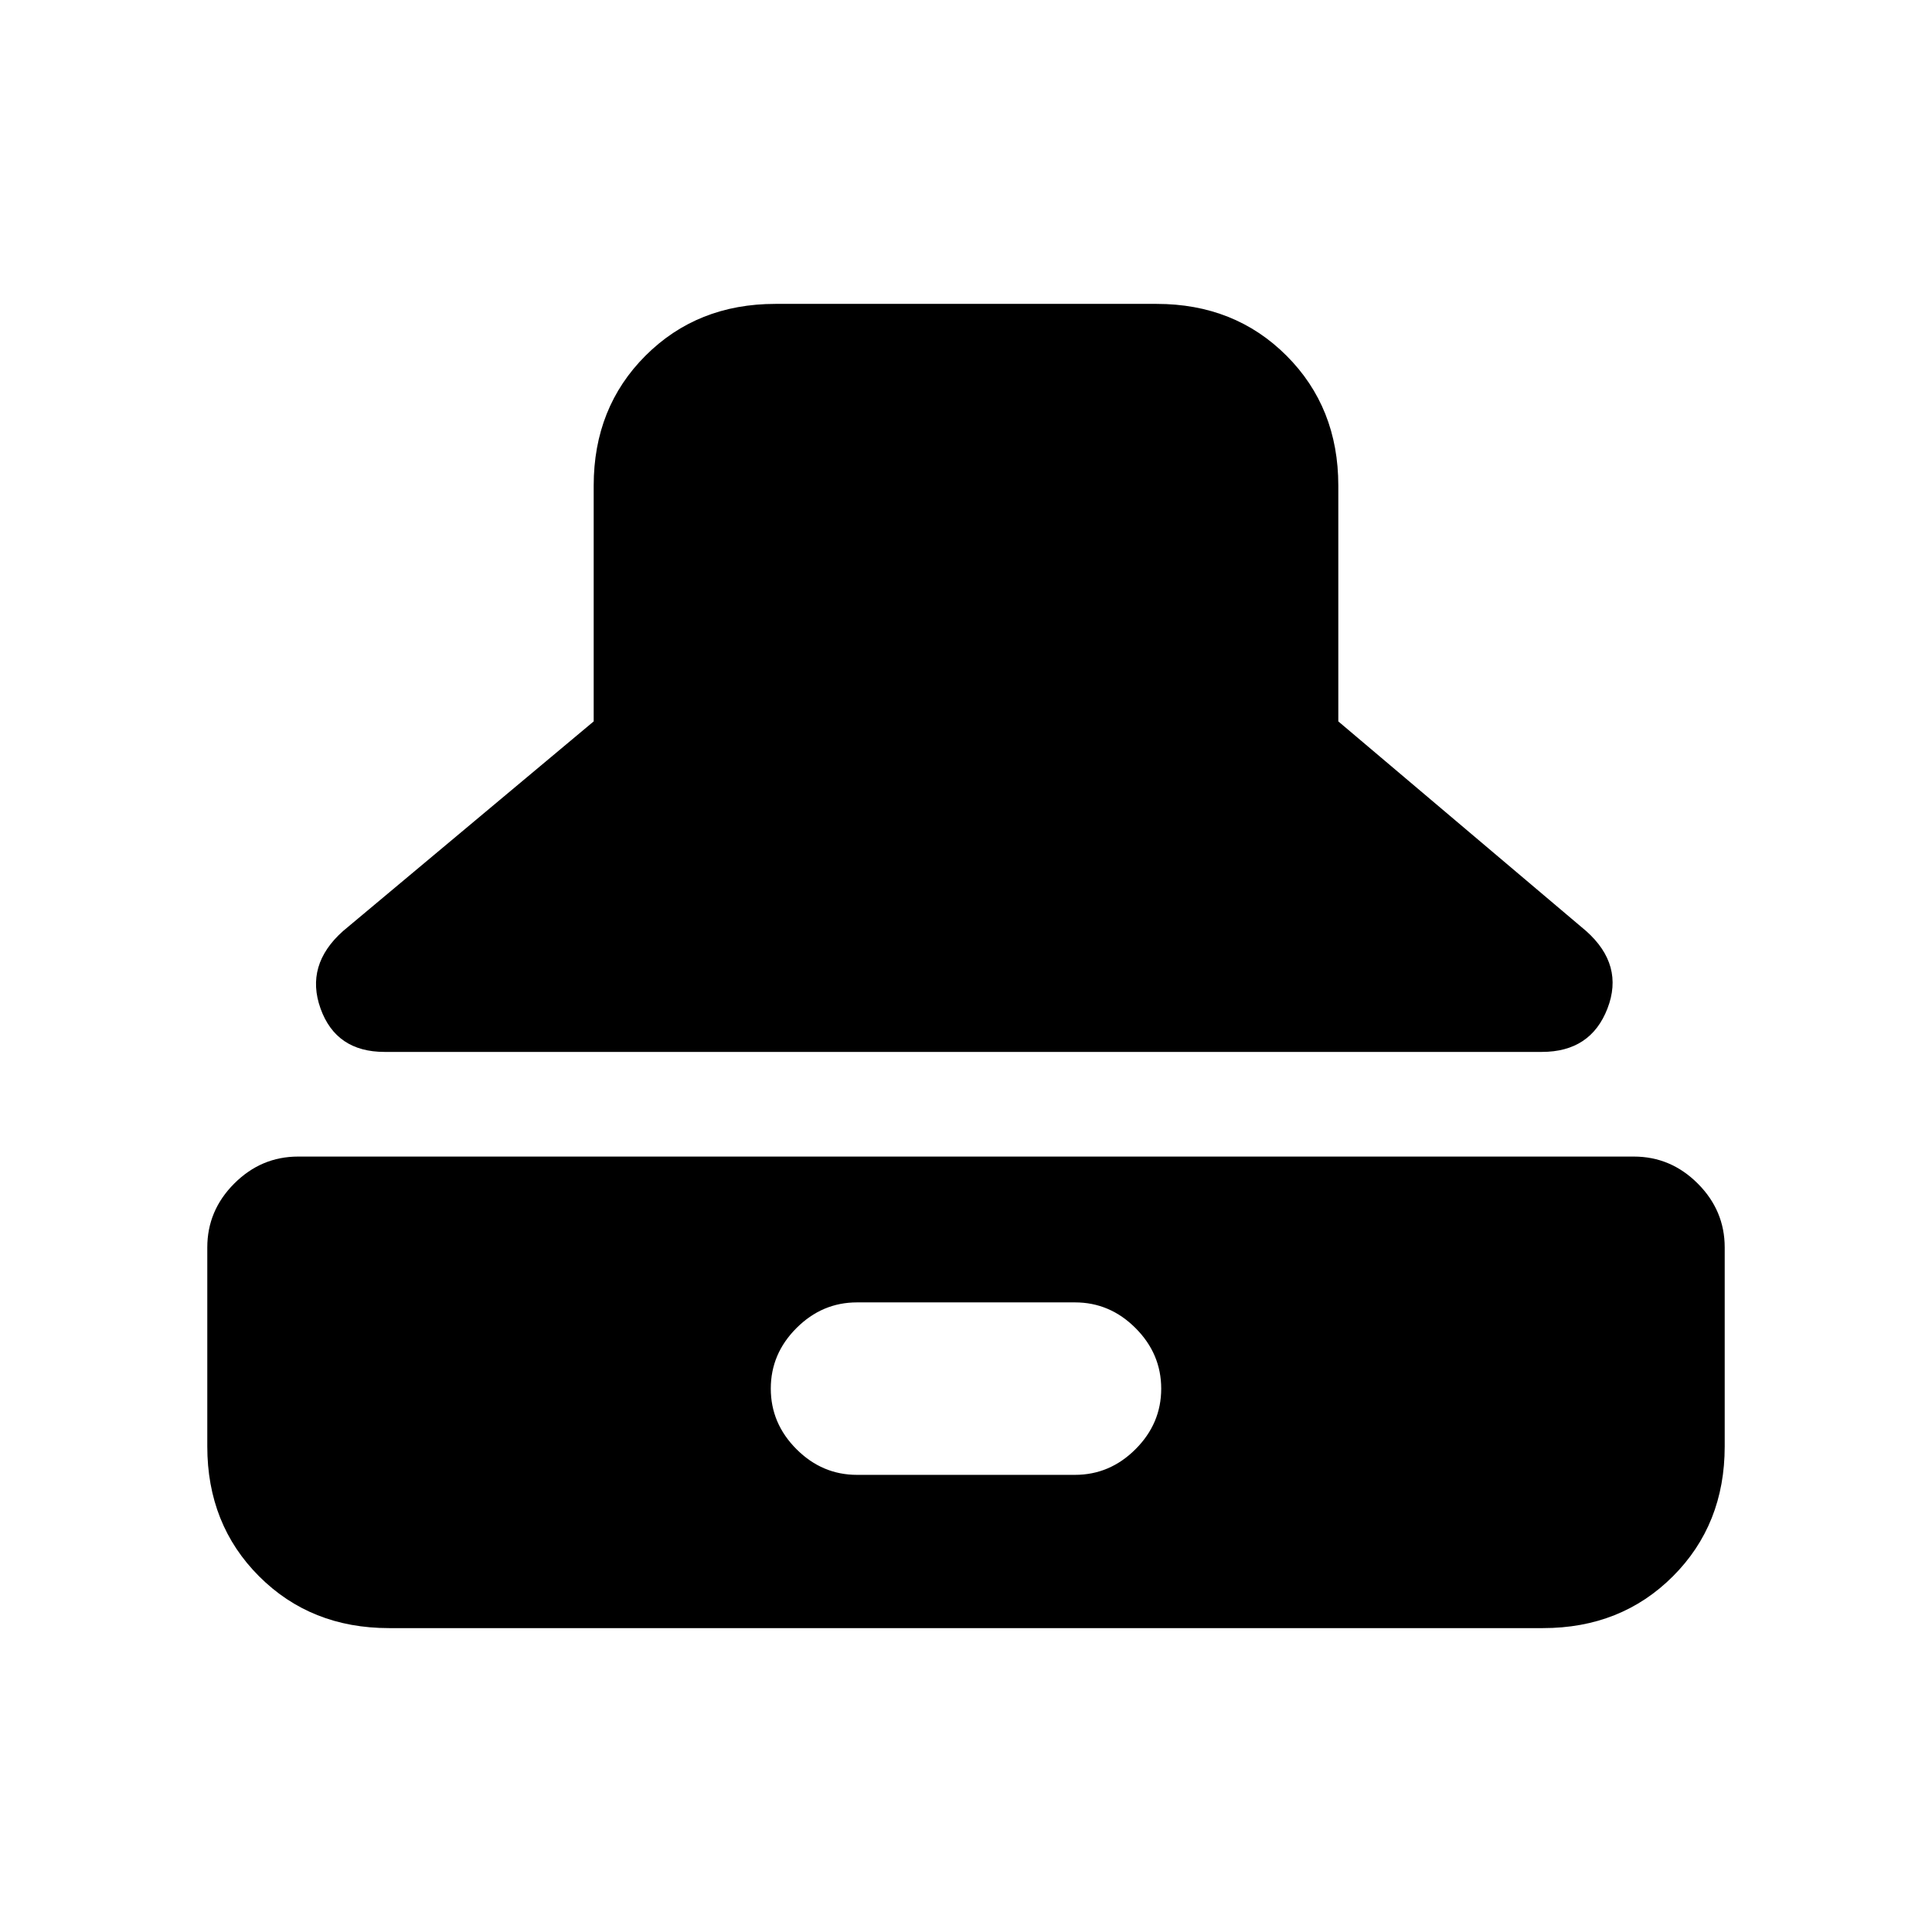 <svg xmlns="http://www.w3.org/2000/svg" height="20" viewBox="0 -960 960 960" width="20"><path d="M191.08-437.31q-24.08 0-31.81-21.57-7.73-21.58 11.12-38.43L295-601.54v-117.15q0-38.83 25.74-64.57Q346.48-809 385.31-809h189.38q38.83 0 64.57 25.74Q665-757.52 665-718.69v117.15l123.23 104.23q18.85 16.85 10.51 38.43-8.34 21.57-32.59 21.57H191.08ZM193.31-151q-38.83 0-64.57-25.74Q103-202.48 103-241.31v-98.84q0-18.37 13.4-31.76 13.39-13.4 31.76-13.4h663.68q18.37 0 31.76 13.4 13.4 13.39 13.4 31.76v98.84q0 38.83-25.74 64.57Q805.52-151 766.69-151H193.31Zm232.54-76.15h108.3q17.34 0 30.09-12.76Q577-252.66 577-269.98q0-17.33-12.76-30.1-12.75-12.77-30.09-12.77h-108.3q-17.34 0-30.09 12.76Q383-287.34 383-270.02q0 17.33 12.76 30.1 12.75 12.77 30.09 12.77Z"/></svg>